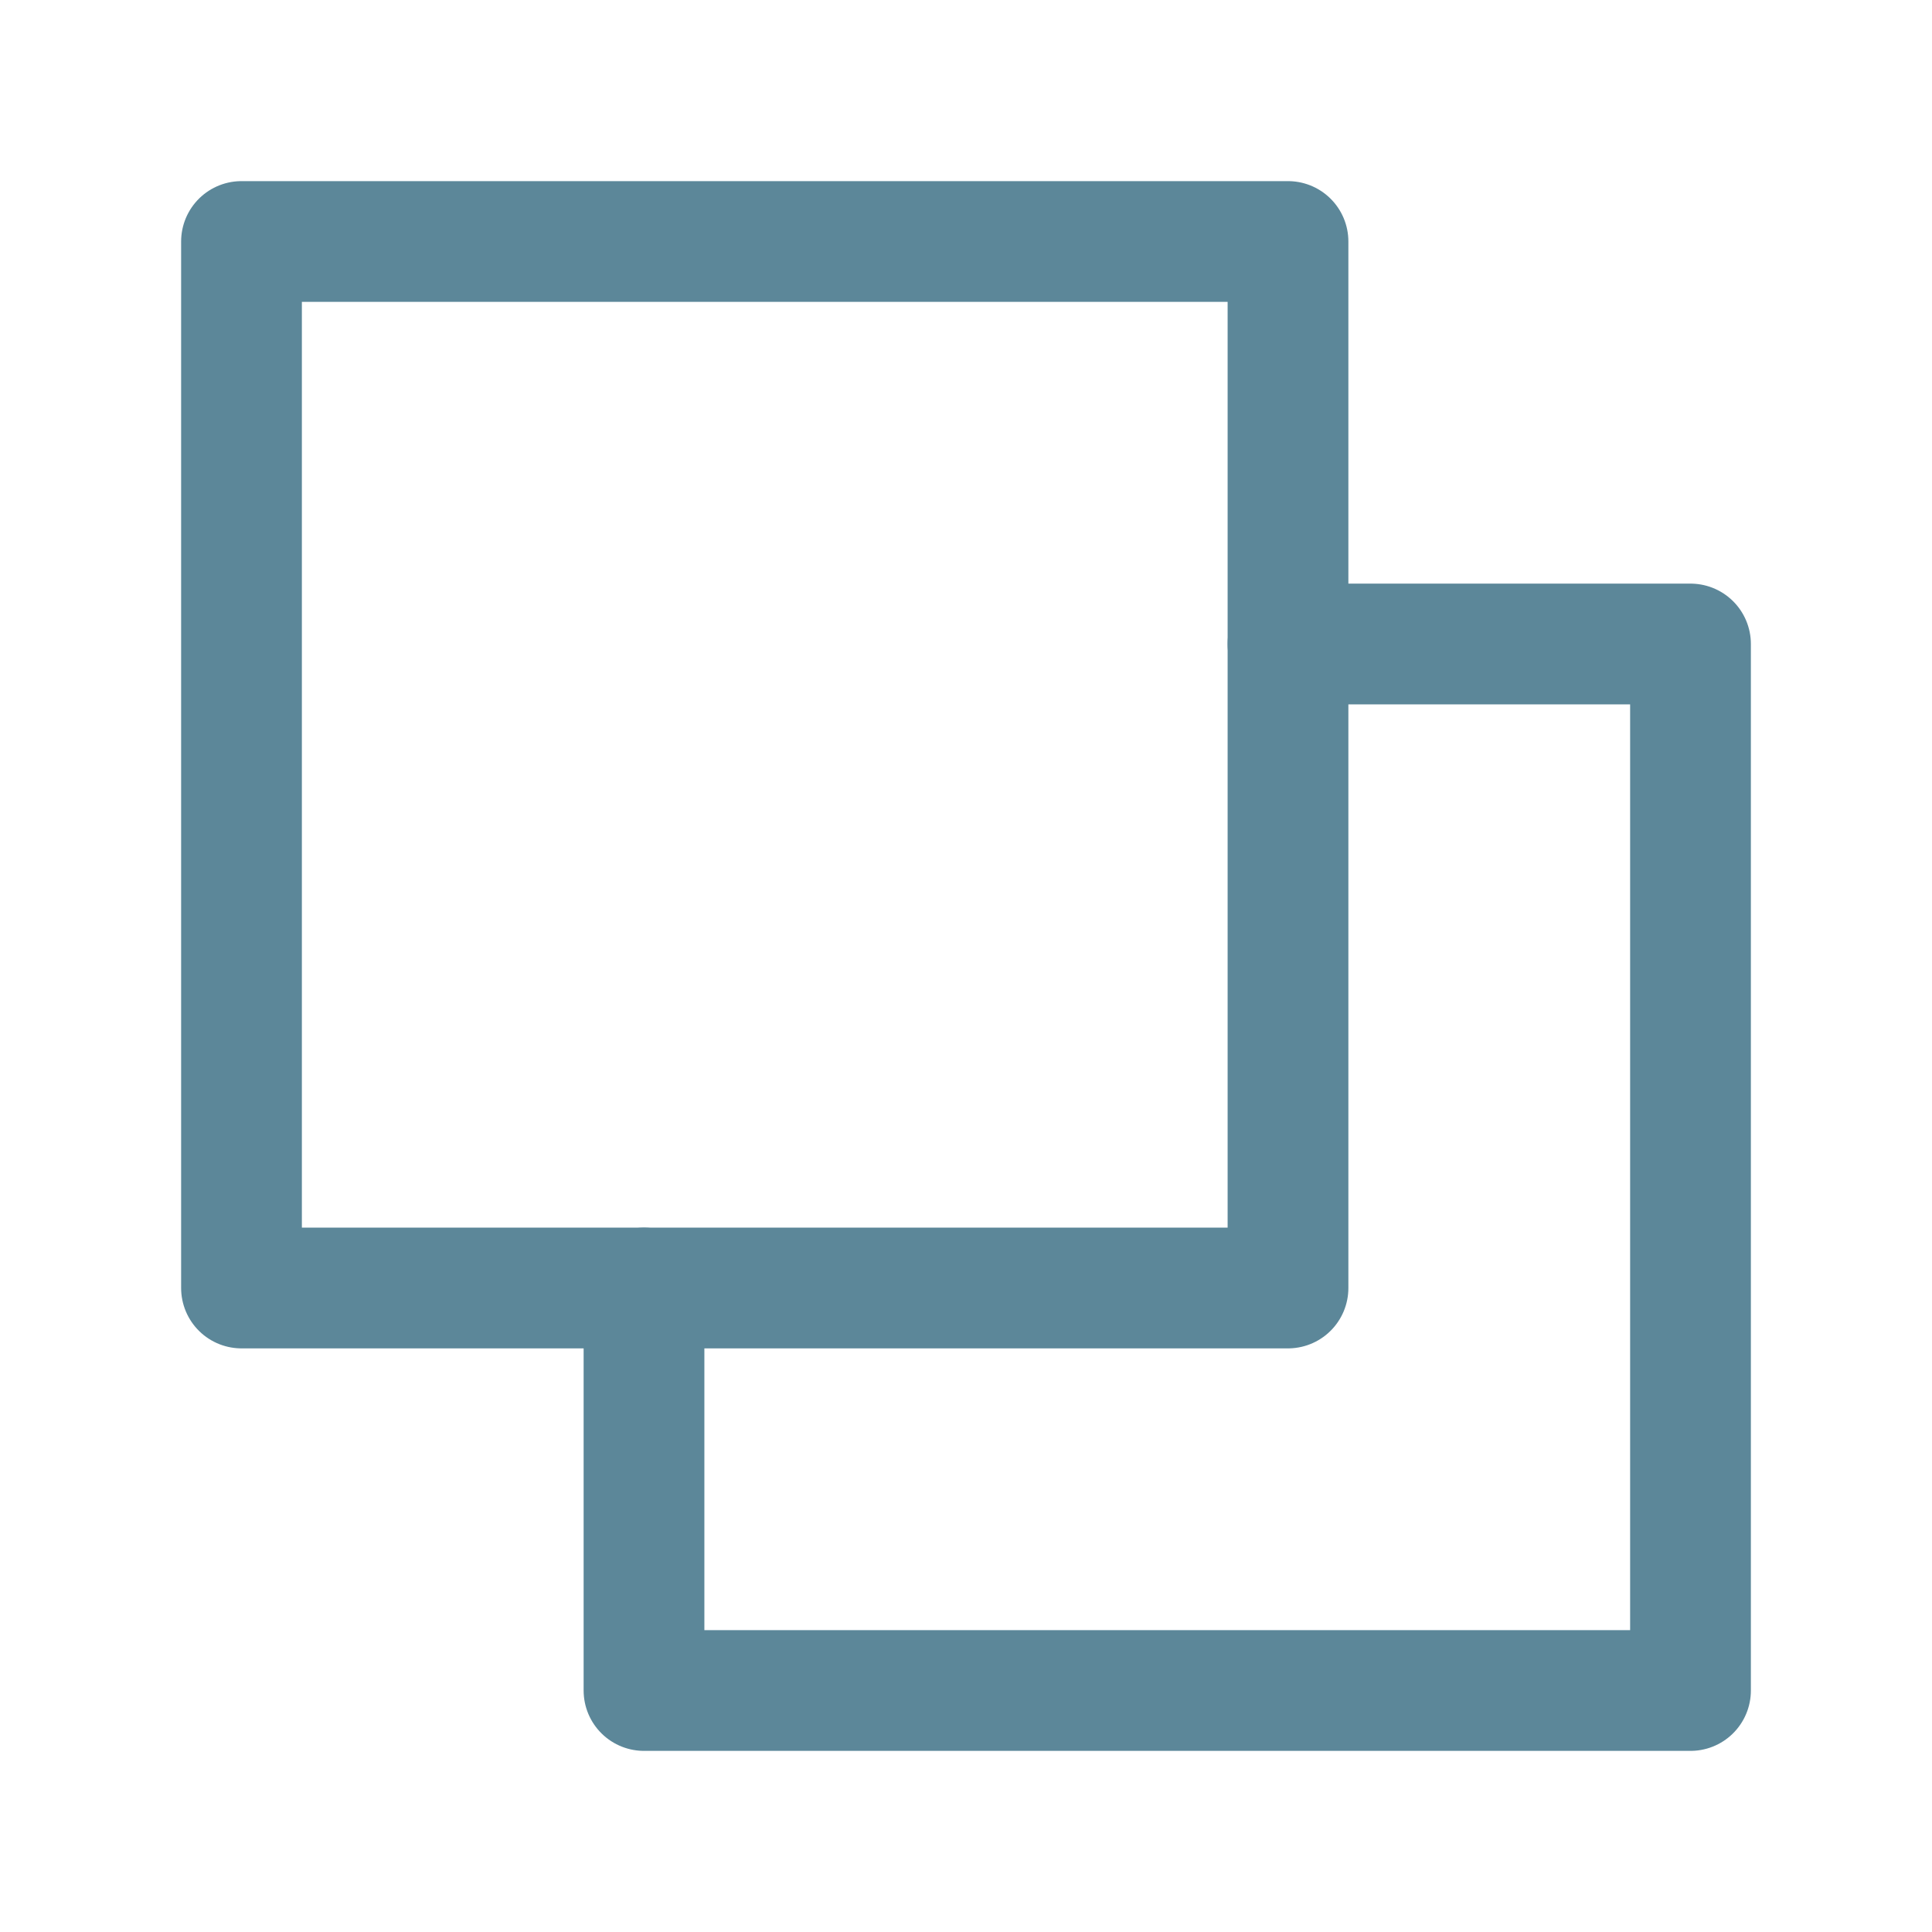 <svg role="img" xmlns="http://www.w3.org/2000/svg" width="48px" height="48px" viewBox="0 0 24 24" aria-labelledby="cardsIconTitle cardsIconDesc" stroke="#5c8799" stroke-width="1.5" stroke-linecap="round" stroke-linejoin="round" fill="none" color="#5c8799"> <title id="cardsIconTitle">Cards</title> <desc id="cardsIconDesc">Icon of two square cards, one on top another</desc> <rect width="13" height="13" x="3" y="3"/> <polyline points="16 8 21 8 21 21 8 21 8 16"/> </svg>